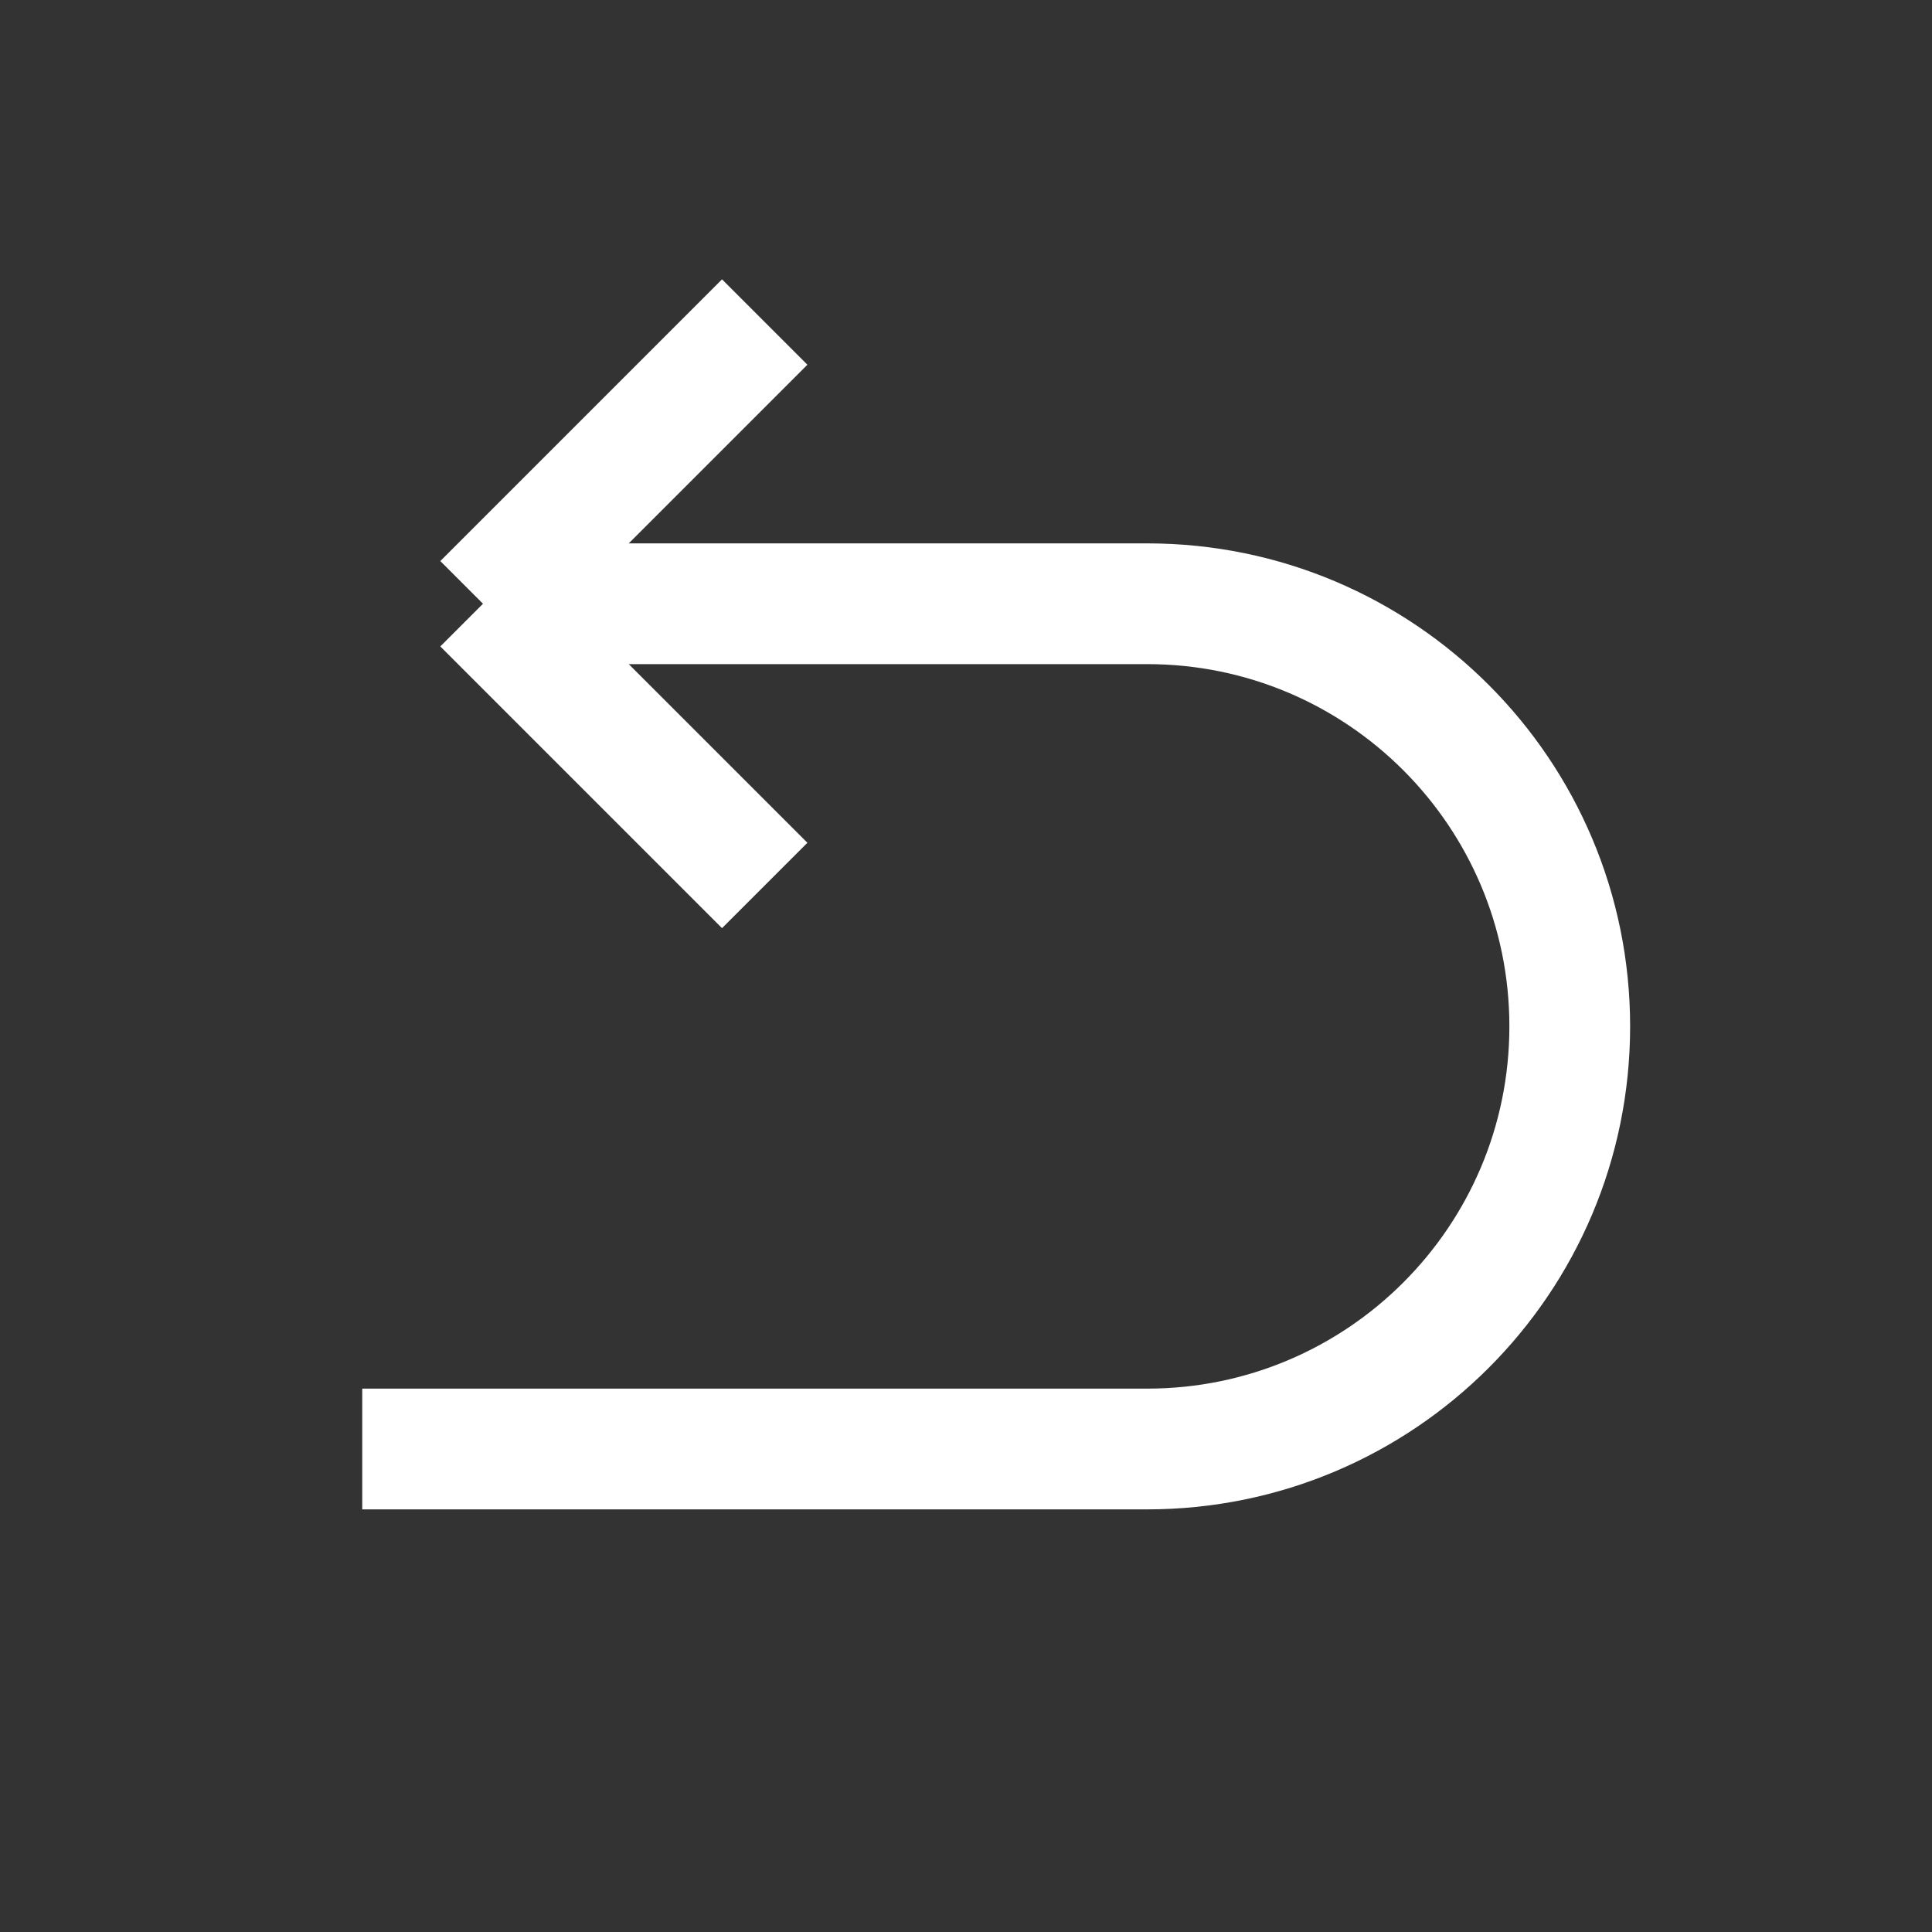 <svg width="16" height="16" viewBox="0 0 16 16" fill="none" xmlns="http://www.w3.org/2000/svg">
<rect x="0" y="0" width="16" height="16" fill="#333333" stroke="none"/>
<path d="M3 12L9.5 12C11.433 12 13 10.433 13 8.5V8.5C13 6.567 11.433 5 9.5 5L4 5M4 5L6.333 2.667M4 5L6.333 7.333" stroke="white"/>
</svg>
